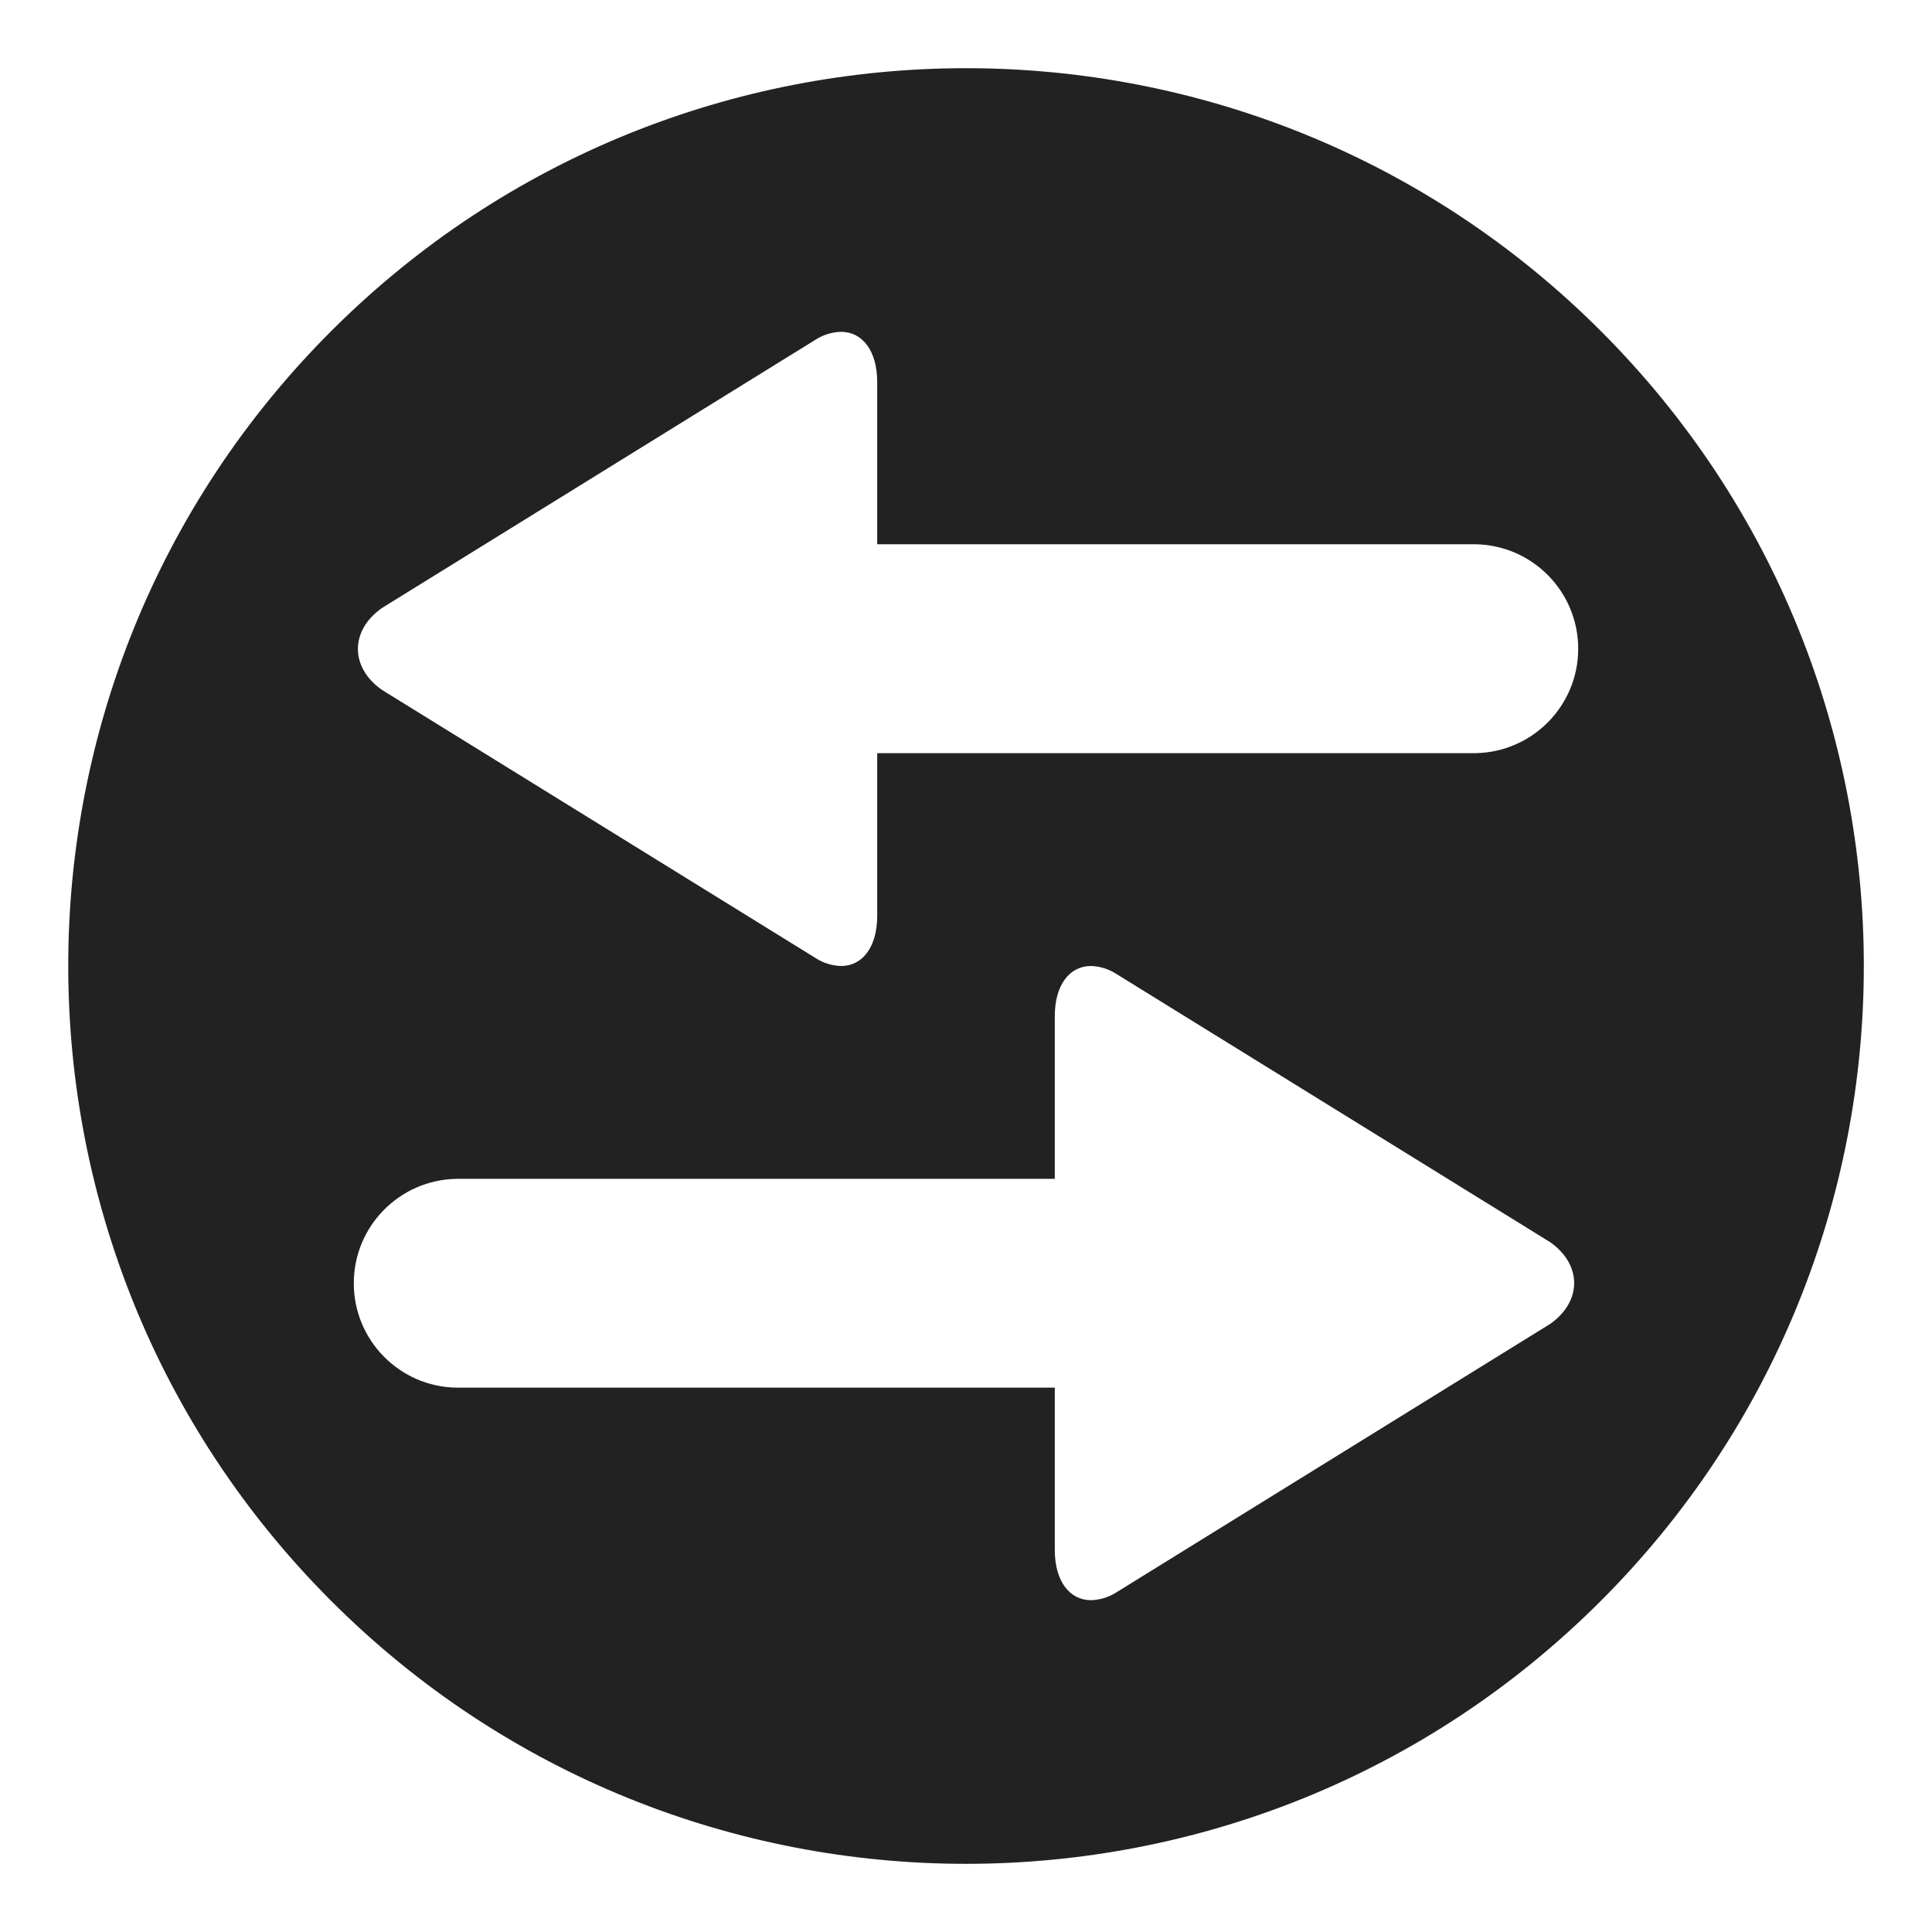 <svg xmlns="http://www.w3.org/2000/svg" xmlns:xlink="http://www.w3.org/1999/xlink" width="24" height="24" viewBox="0 0 24 24">
  <defs>
    <path id="switch-a" d="M19.886,19.887 C15.532,24.242 8.468,24.242 4.114,19.887 C-0.24,15.532 -0.242,8.468 4.114,4.113 C8.47,-0.241 15.532,-0.242 19.887,4.113 C24.242,8.469 24.242,15.531 19.886,19.887 Z M10.897,11.376 L10.897,9.356 L18.329,9.356 C19.037,9.344 19.605,8.767 19.605,8.059 C19.605,7.35 19.037,6.773 18.329,6.761 L10.897,6.761 L10.897,4.747 C10.897,4.355 10.711,4.122 10.448,4.122 C10.34,4.125 10.234,4.156 10.142,4.213 L4.743,7.554 C4.347,7.833 4.347,8.29 4.743,8.569 L10.144,11.909 C10.236,11.966 10.342,11.997 10.45,12 C10.712,12 10.897,11.767 10.897,11.376 Z M13.103,12.624 L13.103,14.644 L5.671,14.644 C4.963,14.656 4.395,15.233 4.395,15.941 C4.395,16.649 4.963,17.227 5.671,17.238 L13.103,17.238 L13.103,19.253 C13.103,19.645 13.289,19.878 13.552,19.878 C13.66,19.875 13.766,19.844 13.858,19.787 L19.257,16.446 C19.654,16.167 19.654,15.71 19.257,15.431 L13.857,12.092 C13.765,12.035 13.66,12.003 13.552,12 C13.288,12 13.103,12.233 13.103,12.624 L13.103,12.624 Z"/>
  </defs>
  <use fill="#222" fill-rule="evenodd" xlink:href="#switch-a"/>
</svg>
